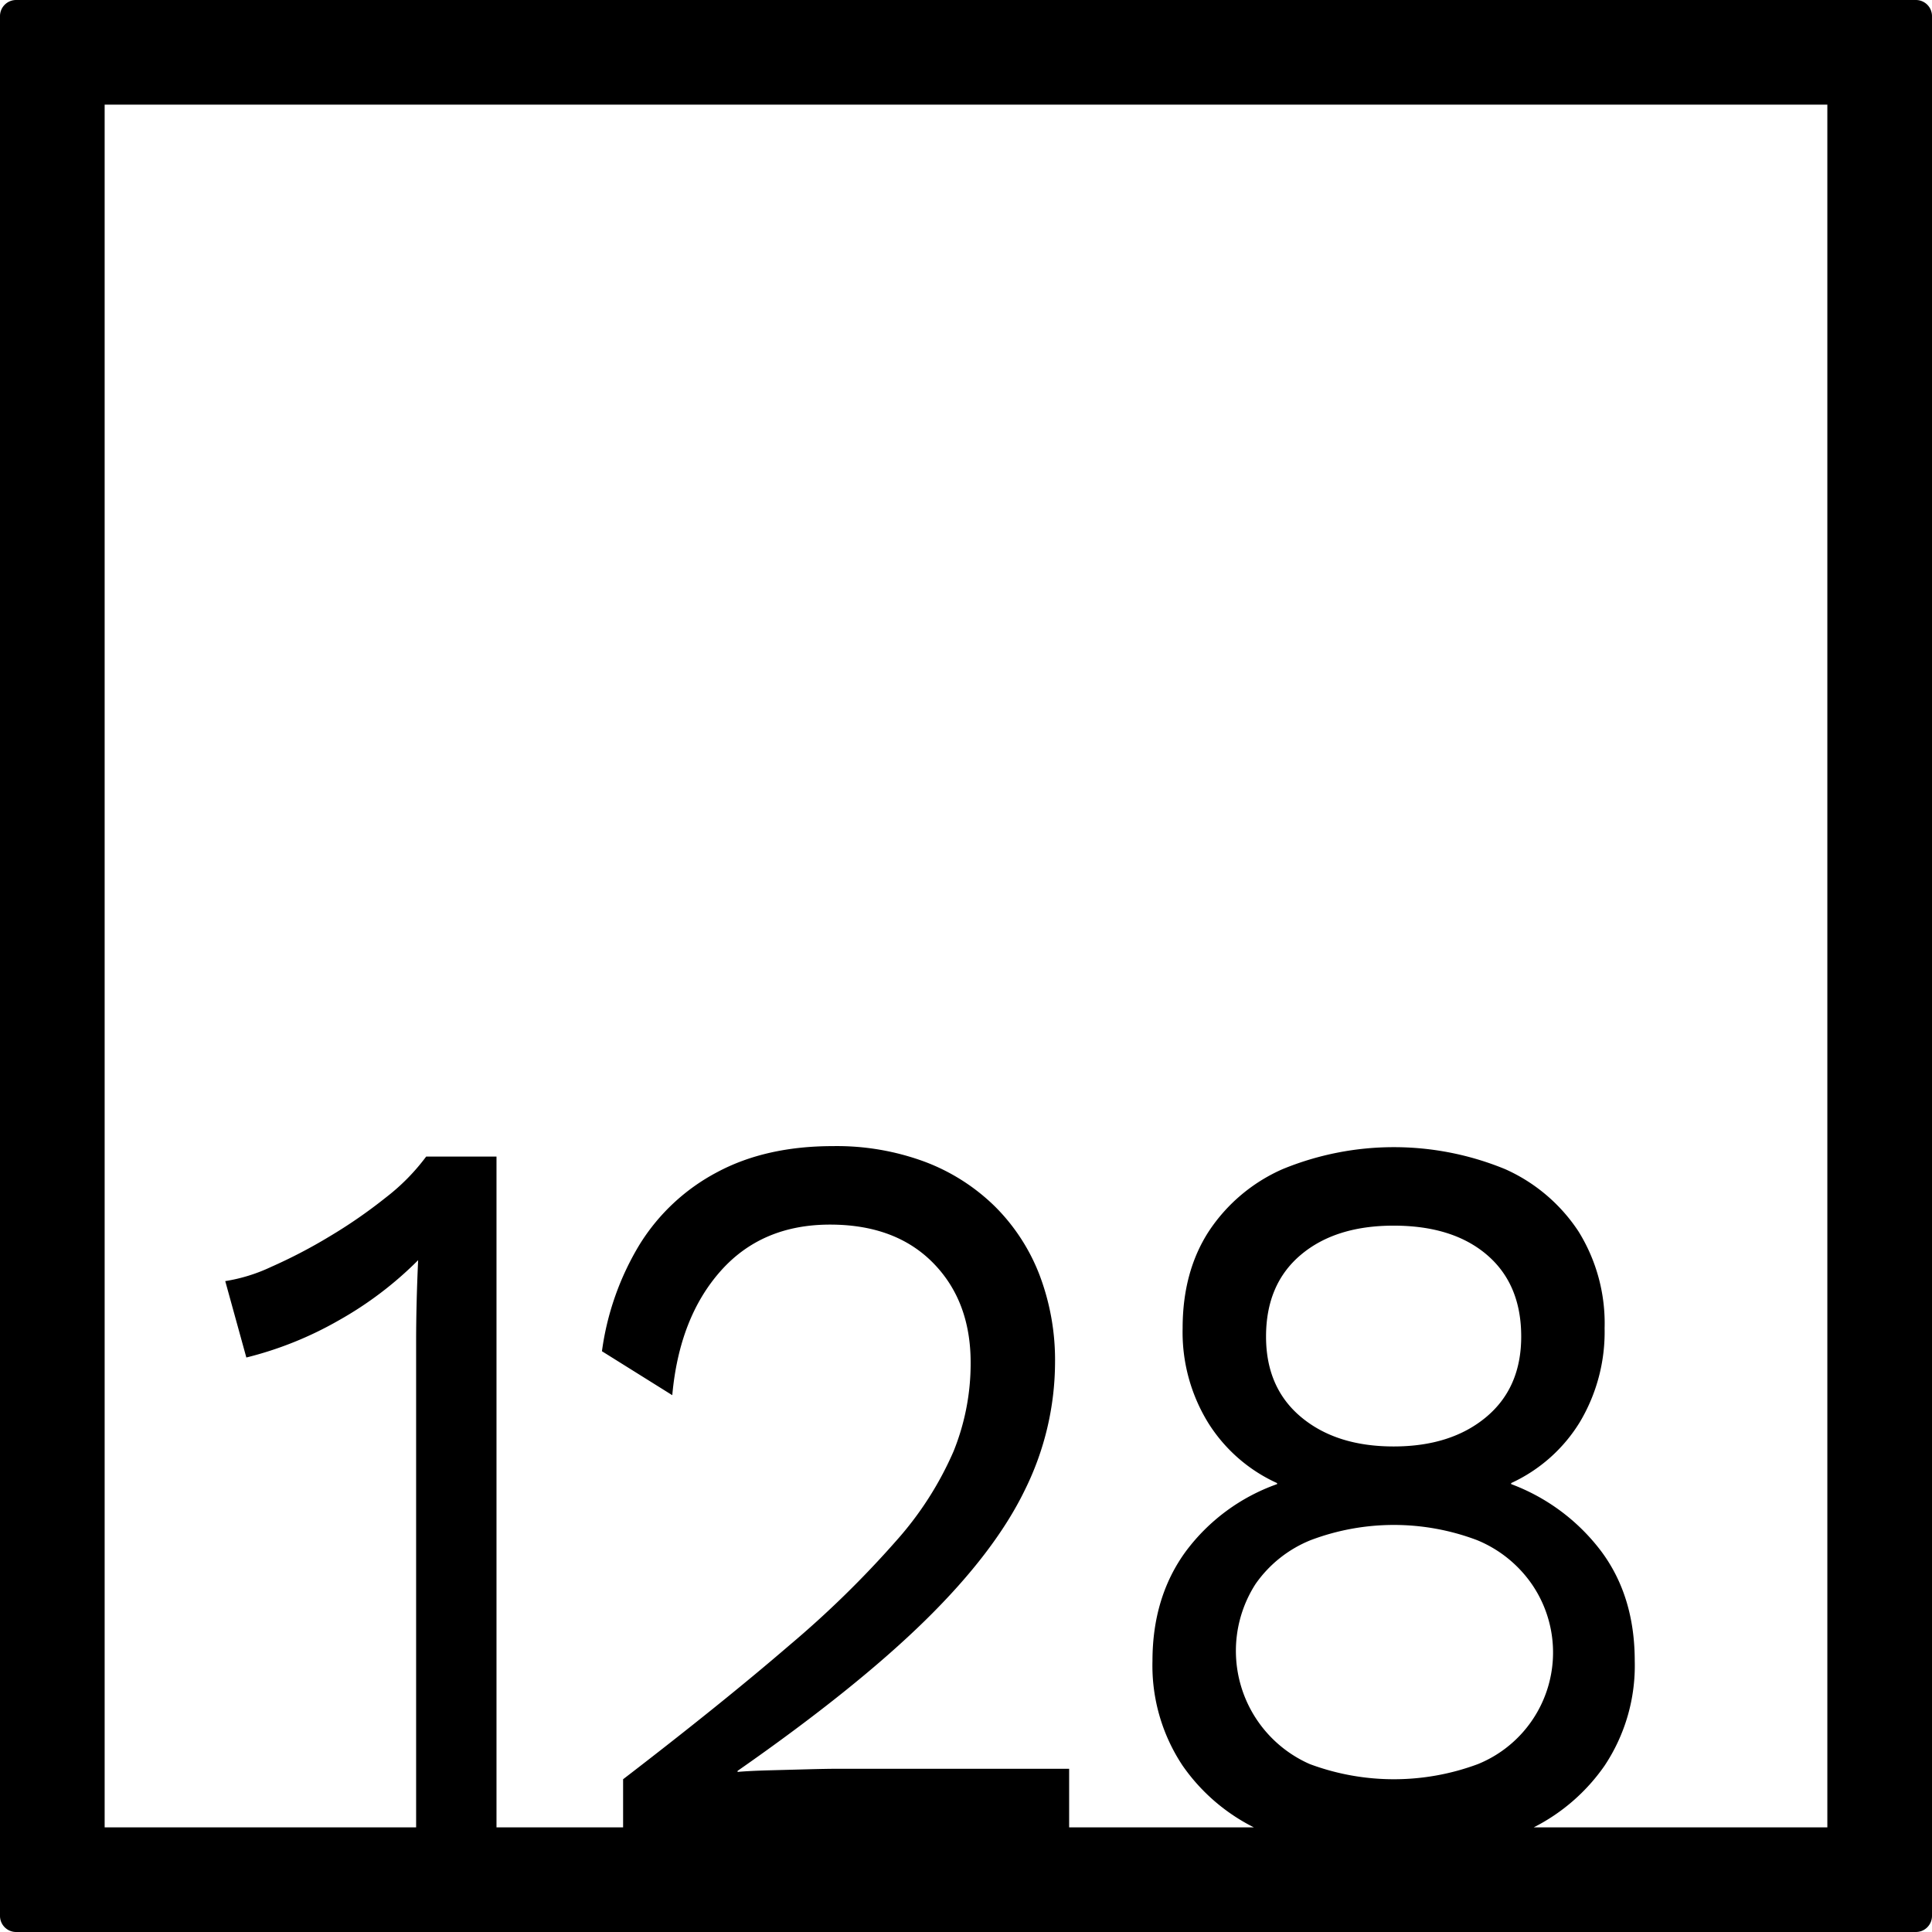 <svg xmlns="http://www.w3.org/2000/svg" width="120mm" height="120mm" viewBox="0 0 340.158 340.157">
  <g id="Zimmernummer">
      <g id="Z-04-128">
        <path fill="#000000" stroke="none" d="M337.323,0H2.835A2.836,2.836,0,0,0,0,2.835V337.323a2.834,2.834,0,0,0,2.835,2.834H337.323a2.834,2.834,0,0,0,2.835-2.834V2.835A2.836,2.836,0,0,0,337.323,0ZM230.777,271.161a41.426,41.426,0,0,1,29.274,0,21.775,21.775,0,0,1,9.64,7.738,21.22,21.22,0,0,1-9.463,31.691,42.4,42.4,0,0,1-29.628,0,21.772,21.772,0,0,1-9.551-31.691A21.7,21.7,0,0,1,230.777,271.161Zm-7.871-35.836q0-9.211,6.1-14.371t16.362-5.161q10.434,0,16.45,5.161t6.014,14.371q0,9.029-6.191,14.187T245.37,254.67q-10.083,0-16.273-5.158T222.906,235.325Zm98.826,86.407h-51.69a33.772,33.772,0,0,0,12.473-10.864,31.777,31.777,0,0,0,5.306-18.426q0-11.423-5.925-19.346A35.352,35.352,0,0,0,266.065,261.3v-.183a27.776,27.776,0,0,0,12.117-10.78,31,31,0,0,0,4.333-16.49,30.659,30.659,0,0,0-4.6-17.043A30.142,30.142,0,0,0,265,205.844a51.53,51.53,0,0,0-39.18,0,30.022,30.022,0,0,0-13,10.963q-4.6,7.1-4.6,17.043a30.408,30.408,0,0,0,4.51,16.676,27.894,27.894,0,0,0,12.117,10.594v.183a34.288,34.288,0,0,0-16.1,11.885q-5.837,8.016-5.837,19.254a31.778,31.778,0,0,0,5.307,18.426,33.629,33.629,0,0,0,12.54,10.864H188.238V311.42h-40.86q-1.77,0-5.217.092t-6.9.184q-3.449.1-5.4.277v-.183q20.87-14.556,33.077-26.534t17.512-22.939a50.869,50.869,0,0,0,5.306-22.387,42.157,42.157,0,0,0-2.741-15.476,34.417,34.417,0,0,0-7.872-12.069,35.383,35.383,0,0,0-12.294-7.83,44.649,44.649,0,0,0-16.184-2.765q-11.851,0-20.43,4.607a35.524,35.524,0,0,0-13.62,12.713,48.8,48.8,0,0,0-6.633,18.795l12.382,7.738q1.234-13.635,8.49-21.834t19.281-8.2q11.495,0,18.13,6.724t6.633,17.6A41.3,41.3,0,0,1,167.9,255.5a58.808,58.808,0,0,1-10.083,15.754,175.916,175.916,0,0,1-18.837,18.424q-11.766,10.137-29.274,23.584v8.47H87.416v-118.1H75.034a36.733,36.733,0,0,1-7.075,7.186,88.574,88.574,0,0,1-9.994,6.91,90.665,90.665,0,0,1-10.259,5.342,29.761,29.761,0,0,1-8.048,2.488l3.714,13.451a63.314,63.314,0,0,0,16.274-6.541,63.754,63.754,0,0,0,13.973-10.595q-.178,3.87-.265,7.462t-.089,6.725v85.671H18.425V18.425H321.732Z"/>
      </g>
    </g>
</svg>
